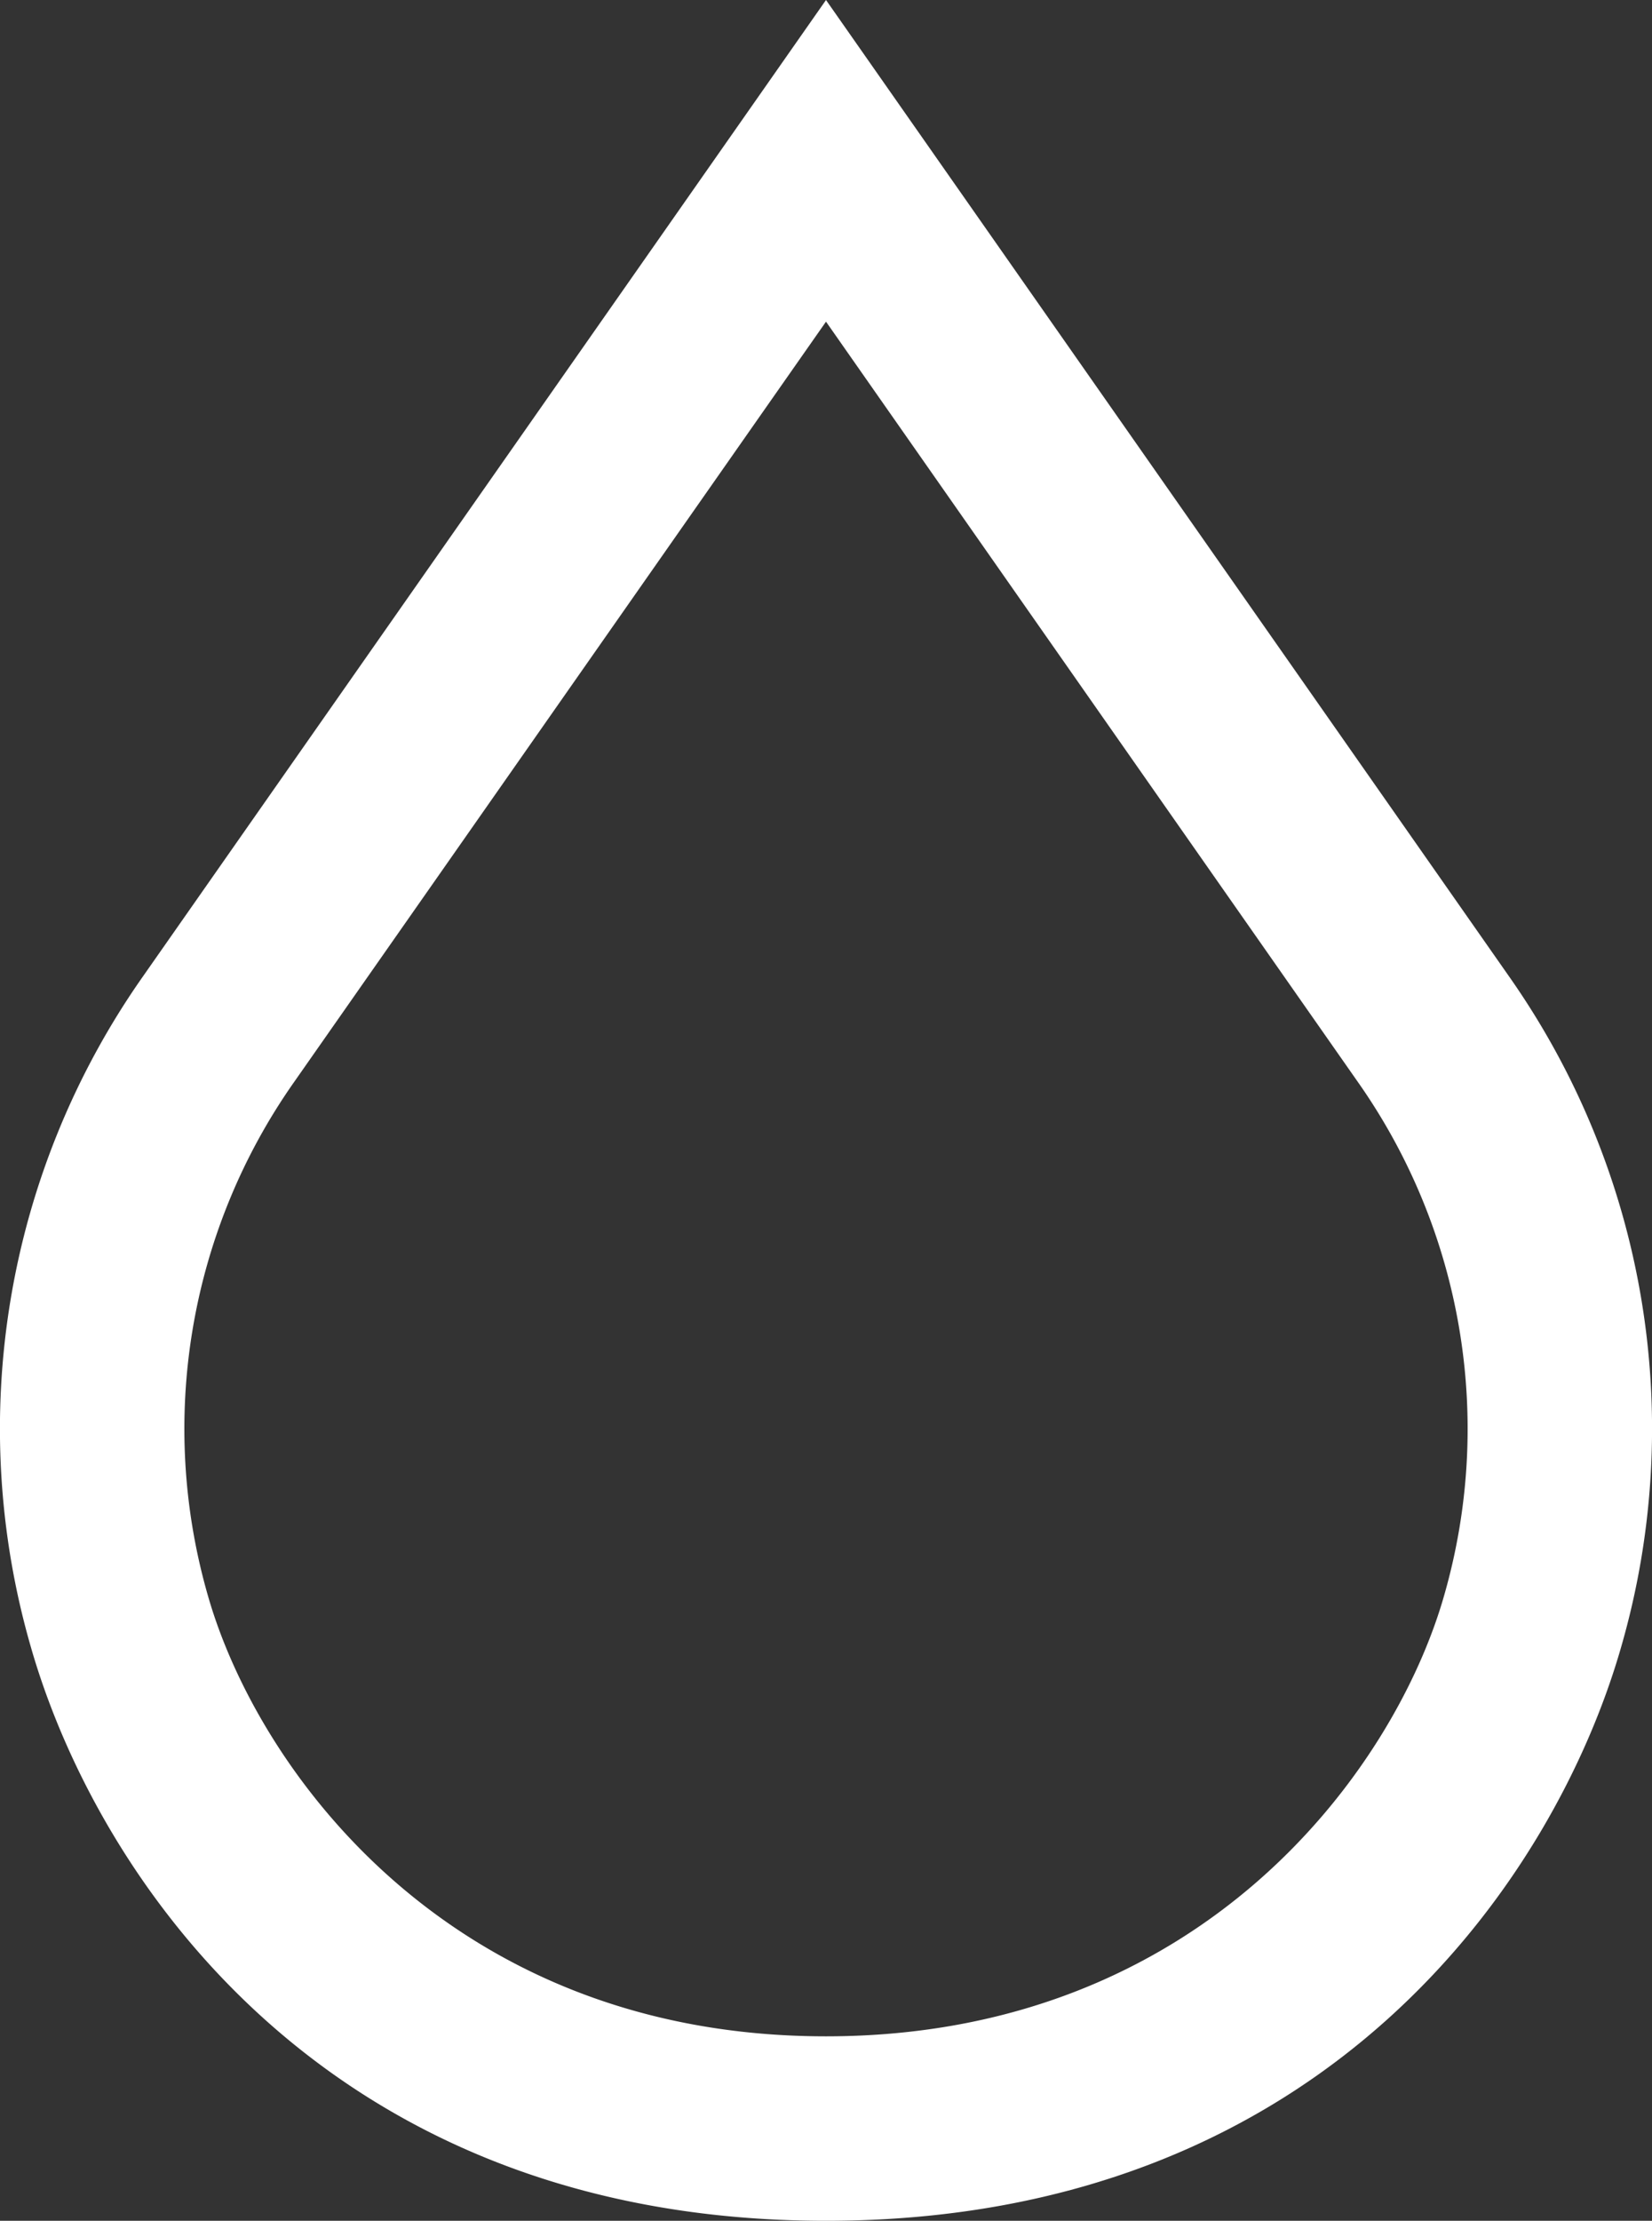 <svg id="Layer_1" data-name="Layer 1" xmlns="http://www.w3.org/2000/svg" viewBox="0 0 381.1 512"><rect x="0" y="0" width="381.1" height="512" fill="#333333" stroke="none"/><defs><style>.cls-1{fill:#fff;}</style></defs><title>categories-water</title><path class="cls-1" d="M413.6,225.15,256,0,98.4,225.15A181.26,181.26,0,0,0,72.57,379.72C87.58,432.11,140.1,512,256,512s168.42-79.89,183.43-132.28A181.26,181.26,0,0,0,413.6,225.15ZM398.55,368C387.09,408,342.83,469.47,256,469.47S124.92,408,113.45,368a138.92,138.92,0,0,1,19.79-118.46L256,74.16,378.76,249.54A138.92,138.92,0,0,1,398.55,368Z" transform="translate(-65.45)"/></svg>